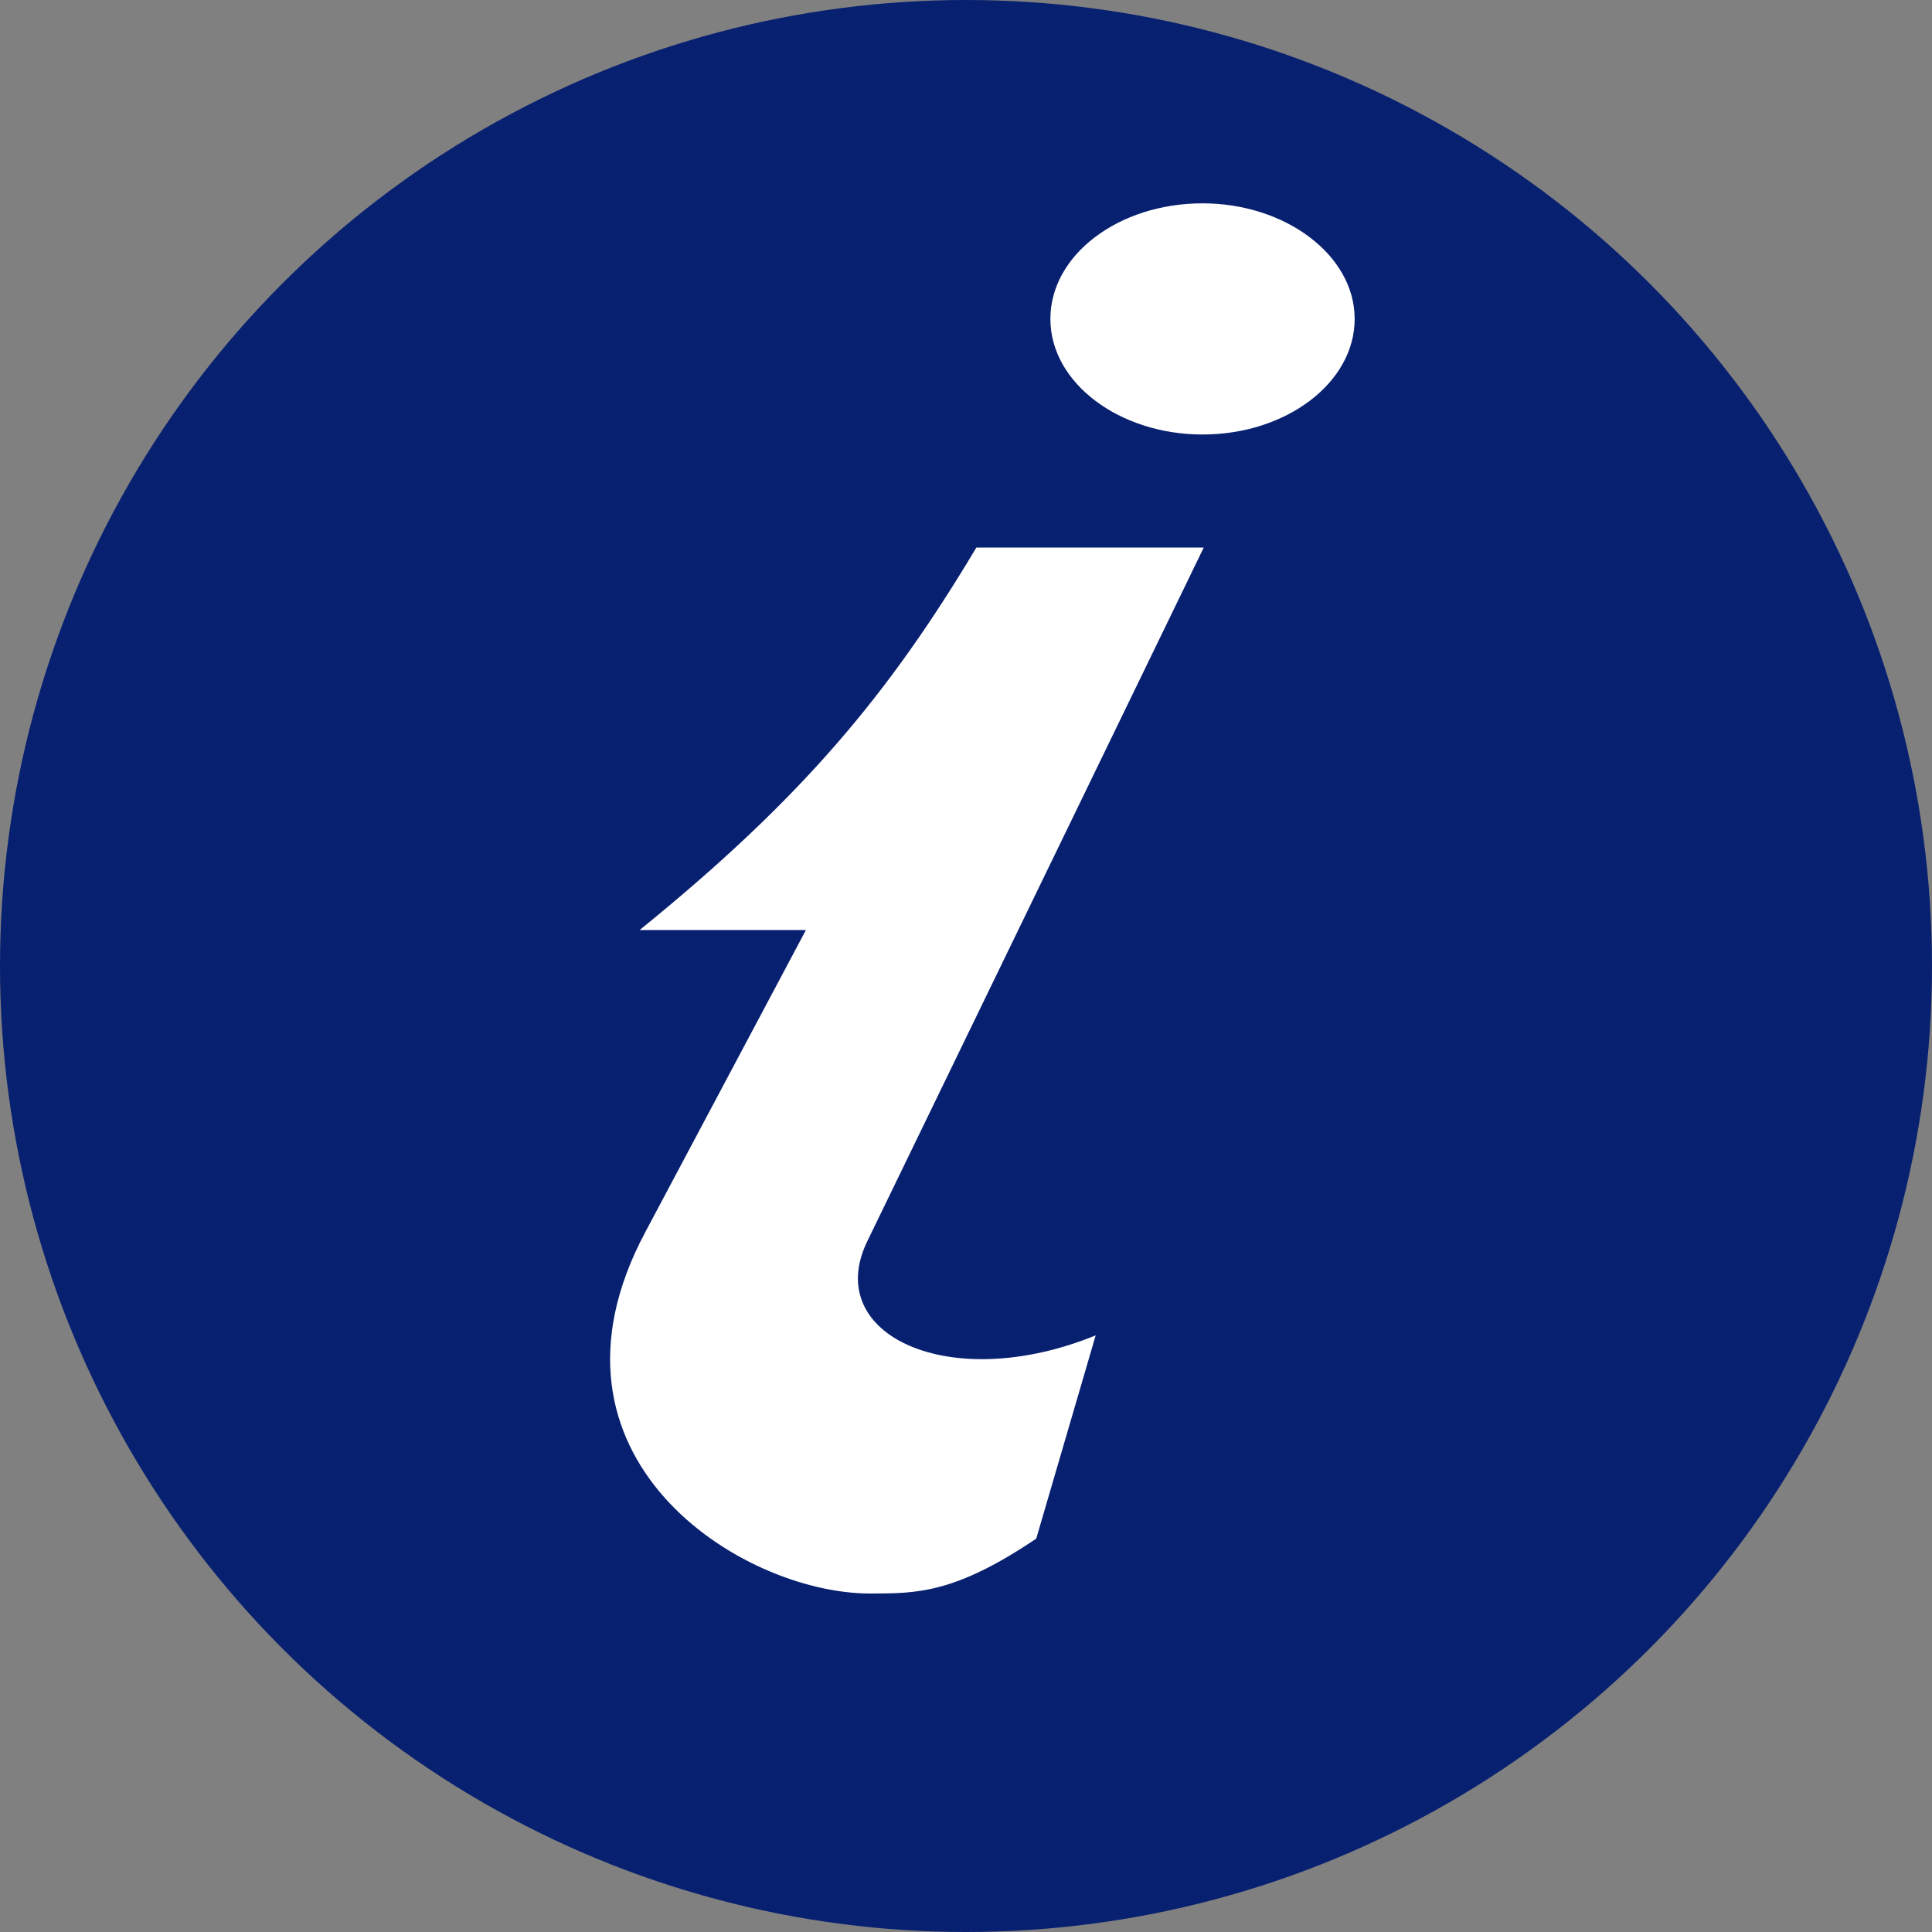 <svg height="40" viewBox="0 0 40 40" width="40" xmlns="http://www.w3.org/2000/svg"><rect x="0" y="0" width="40" height="40" fill="#808080" stroke="none"/><g fill="none" fill-rule="evenodd"><circle cx="20" cy="20" fill="#082070" r="20"/><path d="m16.686 19.255h-3.443c3.357-2.72 5.164-4.889 6.971-7.918h4.708l-6.971 14.373c-.93 1.937 1.721 3.167 4.734 1.937l-1.231 4.209c-1.687 1.136-2.47 1.136-3.443 1.136-2.668 0-7.144-2.823-4.648-7.488zm11.361-12.652c0 1.317-1.412 2.393-3.15 2.393-1.721 0-3.15-1.067-3.15-2.393 0-1.325 1.412-2.393 3.15-2.393 1.721 0 3.15 1.076 3.15 2.393z" fill="#fff" fill-rule="nonzero"/></g></svg>